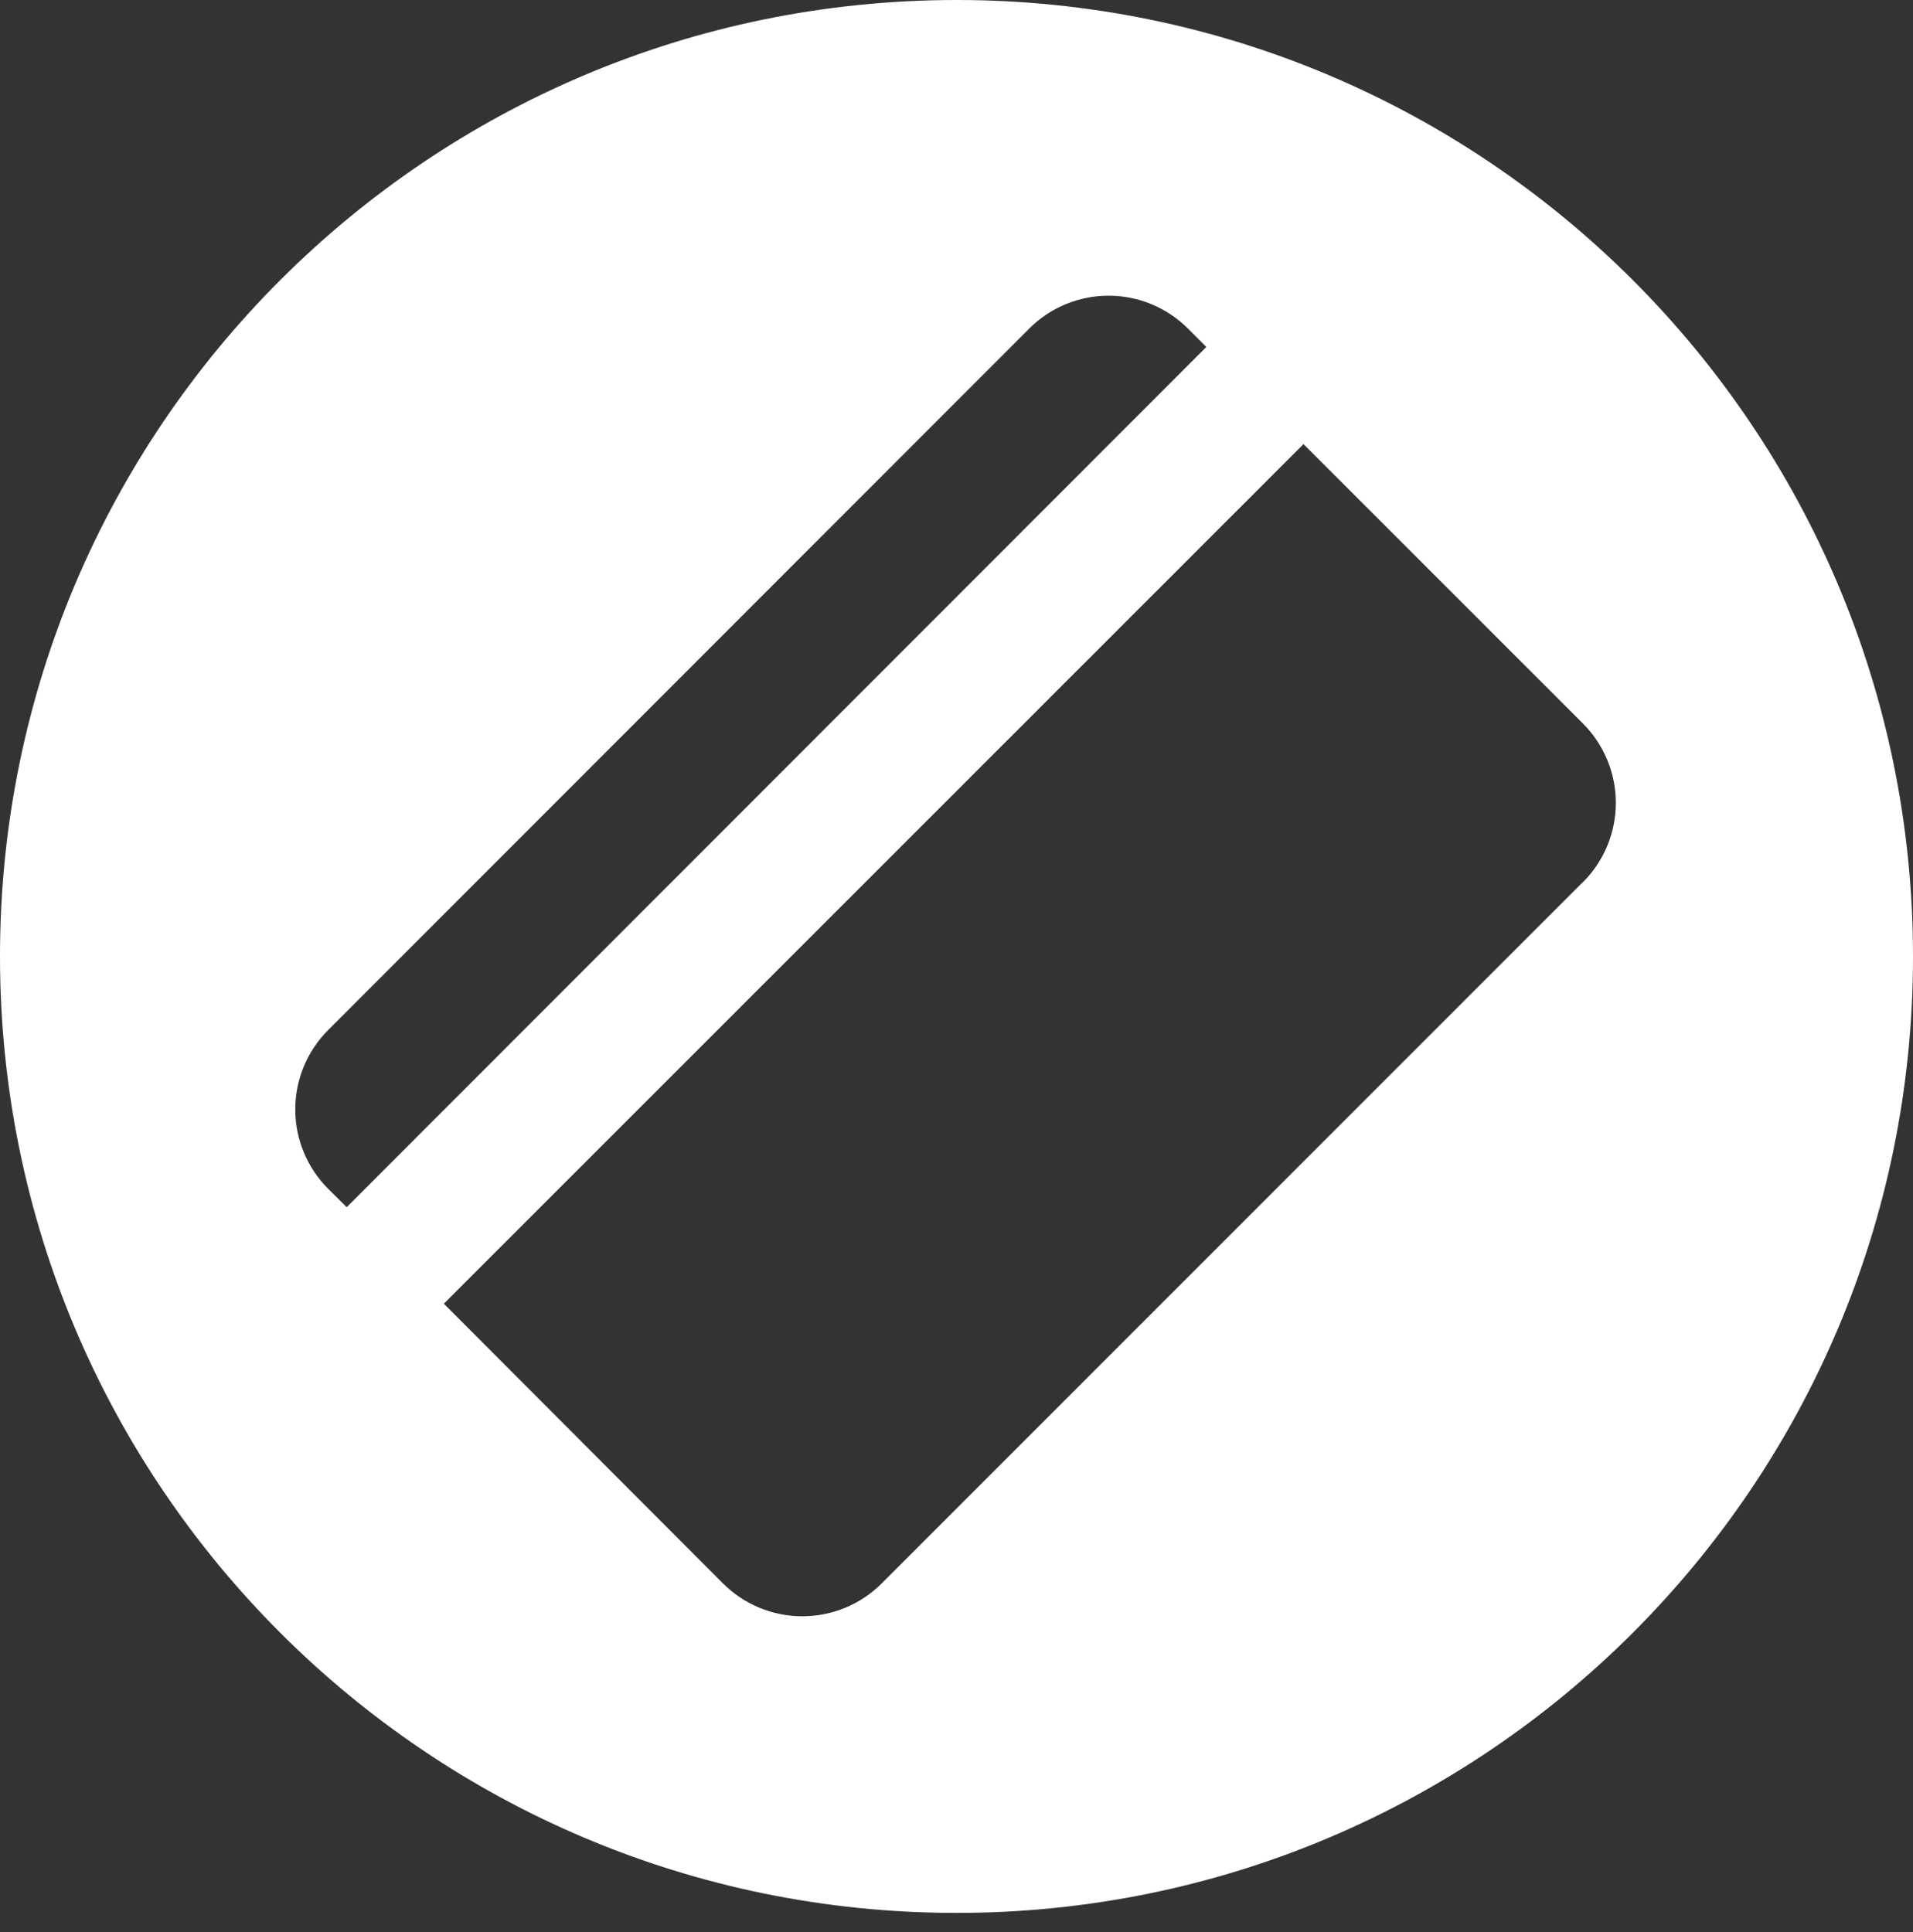 <svg width="100" height="101" viewBox="0 0 100 101" fill="none" xmlns="http://www.w3.org/2000/svg">
<rect x="0" y="0" width="100" height="101" fill="#333333" stroke="none"/>
<g clip-path="url(#clip0)">
<path d="M50.016 0C22.402 0 0.009 22.369 2.50475e-06 49.984C-0.009 77.598 22.38 99.993 49.986 100.002C77.592 100.011 100 77.631 100 50.016V50.001C100 22.391 77.626 0.009 50.016 0V0ZM17.152 62.146C16.052 61.045 15.435 59.553 15.435 57.998C15.435 56.442 16.052 54.95 17.152 53.85L53.802 17.176C54.902 16.076 56.394 15.458 57.95 15.458C59.506 15.458 60.998 16.076 62.098 17.176L63.06 18.138L18.123 63.11L17.152 62.146ZM82.722 46.135L46.09 82.777C44.989 83.877 43.497 84.495 41.941 84.495C40.385 84.495 38.892 83.877 37.792 82.777L23.202 68.154L68.139 23.217L82.761 37.839C83.304 38.386 83.734 39.034 84.026 39.747C84.319 40.46 84.468 41.223 84.465 41.993C84.462 42.764 84.307 43.526 84.01 44.237C83.713 44.947 83.278 45.593 82.731 46.135H82.722Z" fill="white"/>
</g>
<defs>
<clipPath id="clip0">
<rect width="100" height="100.002" fill="white"/>
</clipPath>
</defs>
</svg>
